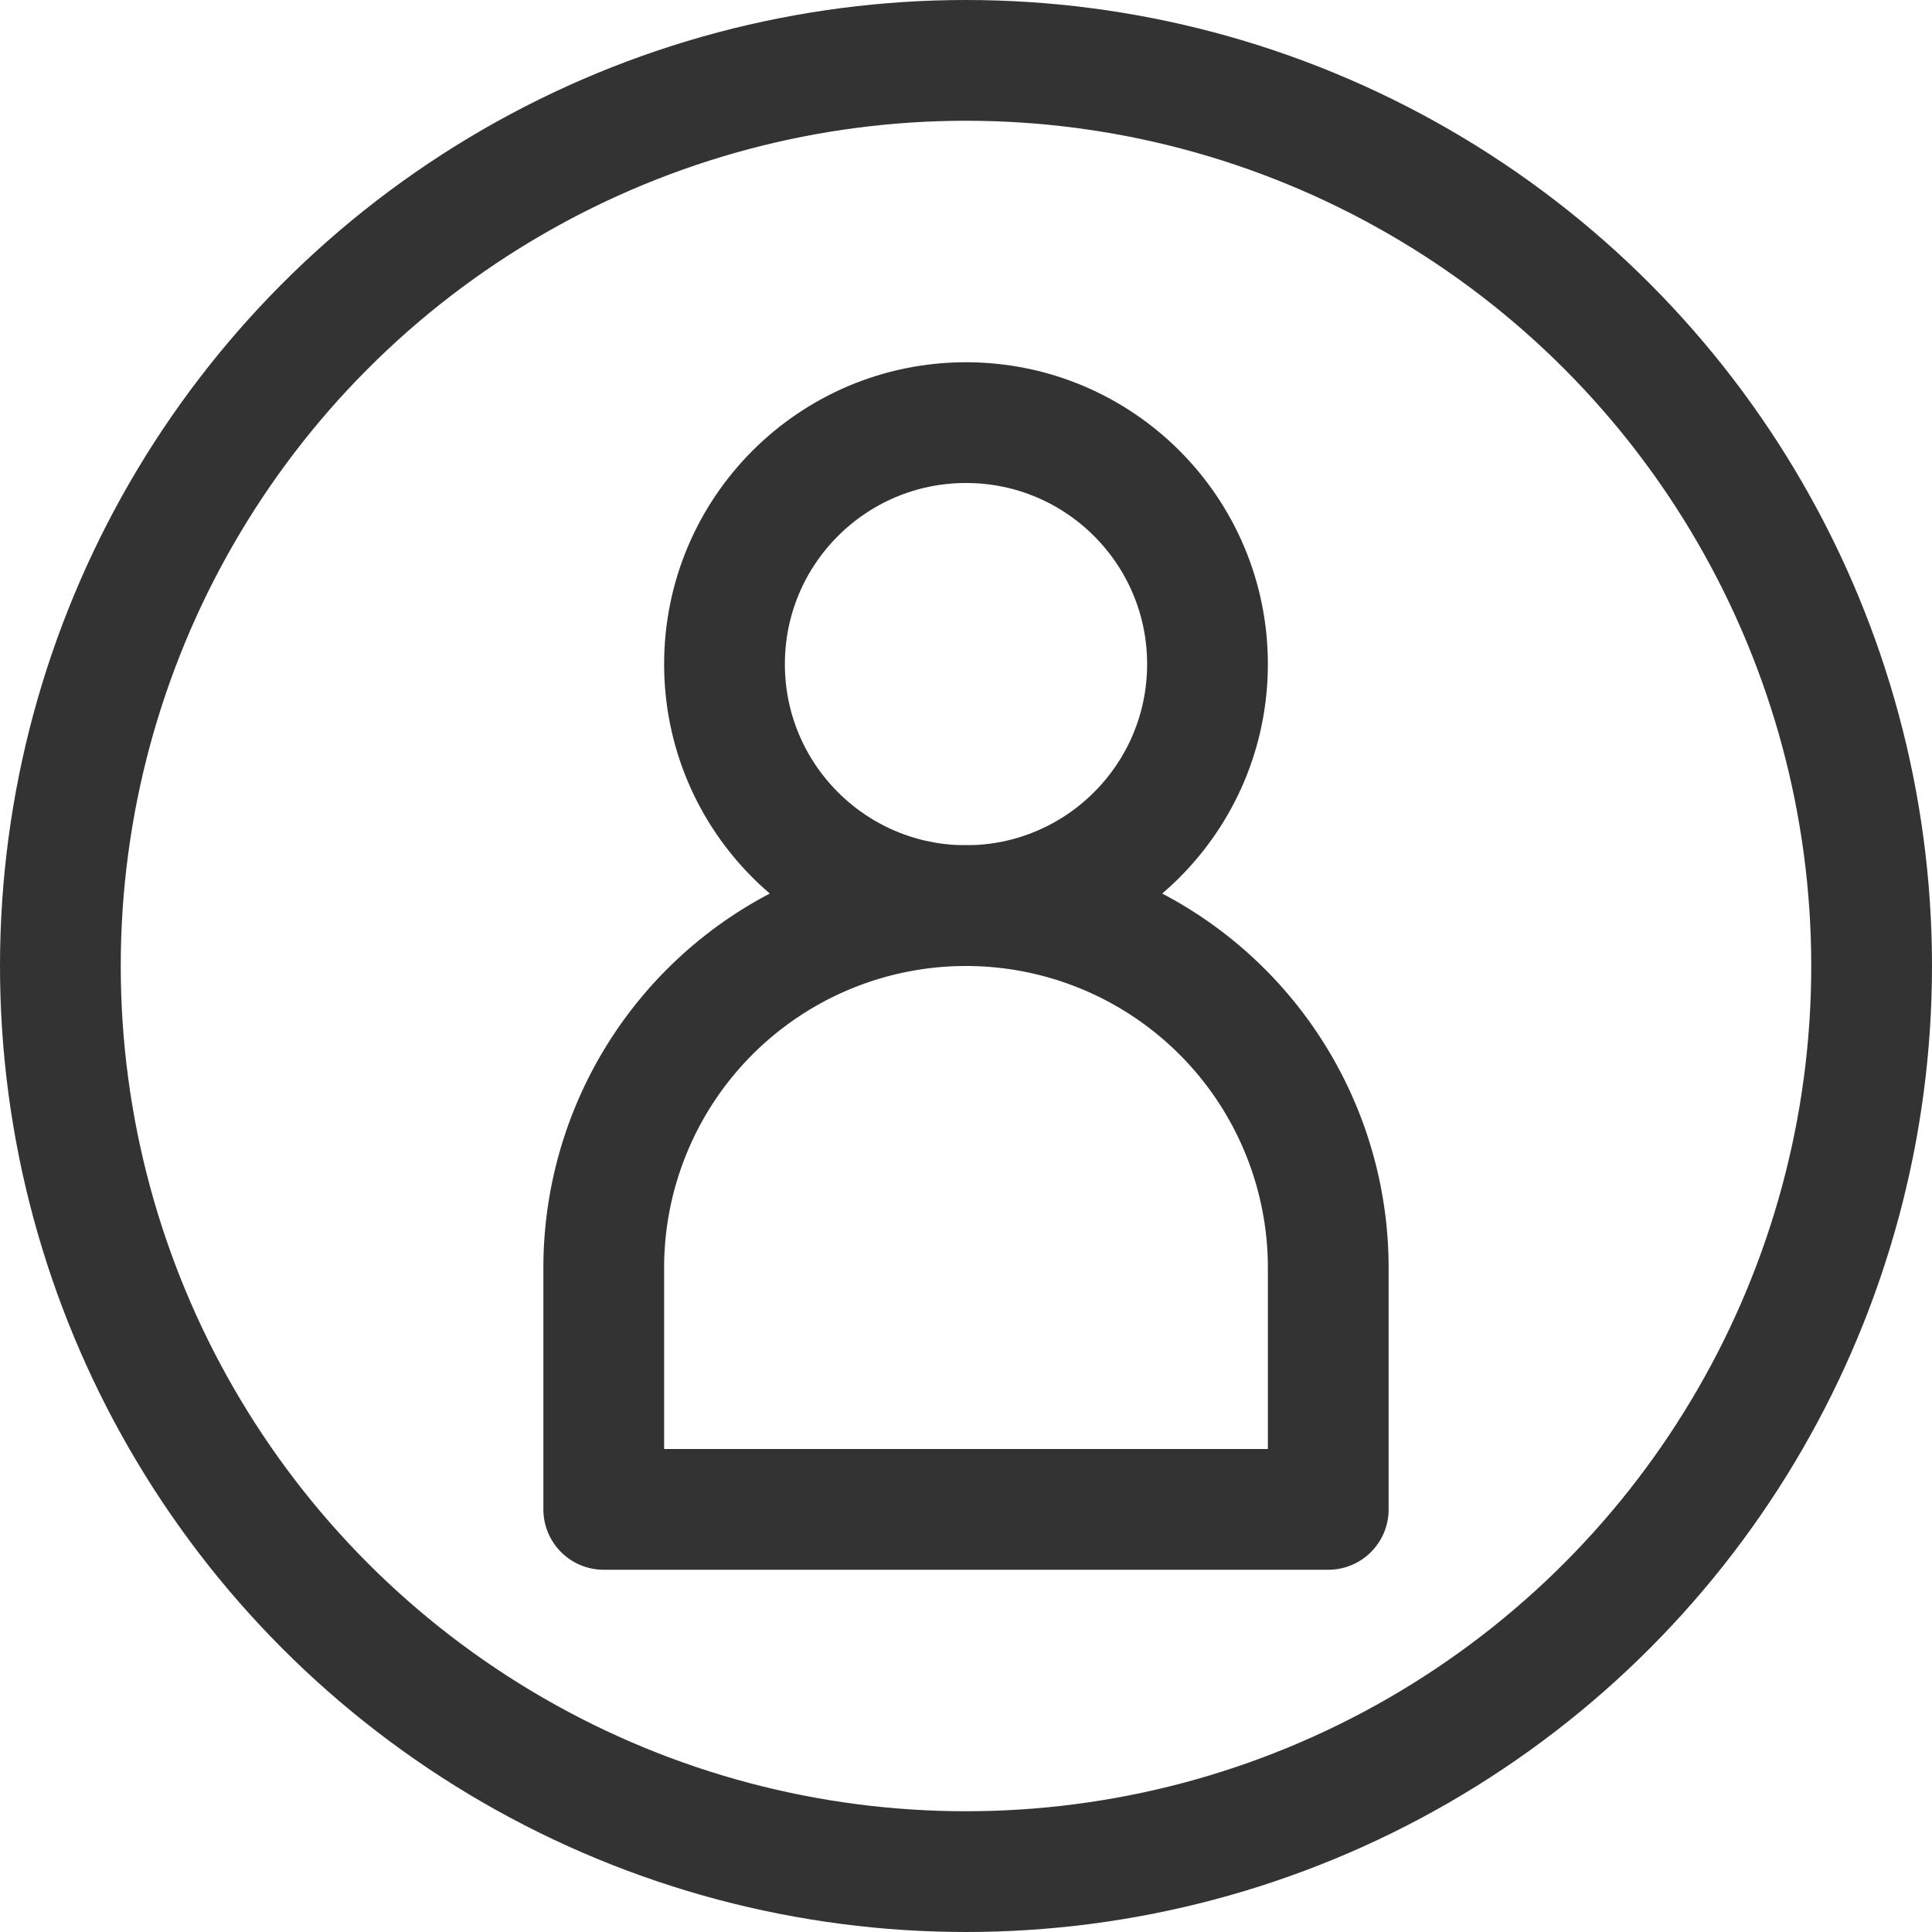 <svg xmlns="http://www.w3.org/2000/svg" viewBox="0 0 32 32"><g stroke="#333" stroke-width="2" stroke-linecap="round" stroke-linejoin="round" stroke-miterlimit="10" fill="none"><circle cx="16" cy="16" r="15"/><circle cx="16" cy="11" r="4"/><path d="M22 25H10v-4a6 6 0 1 1 12 0v4z"/></g></svg>